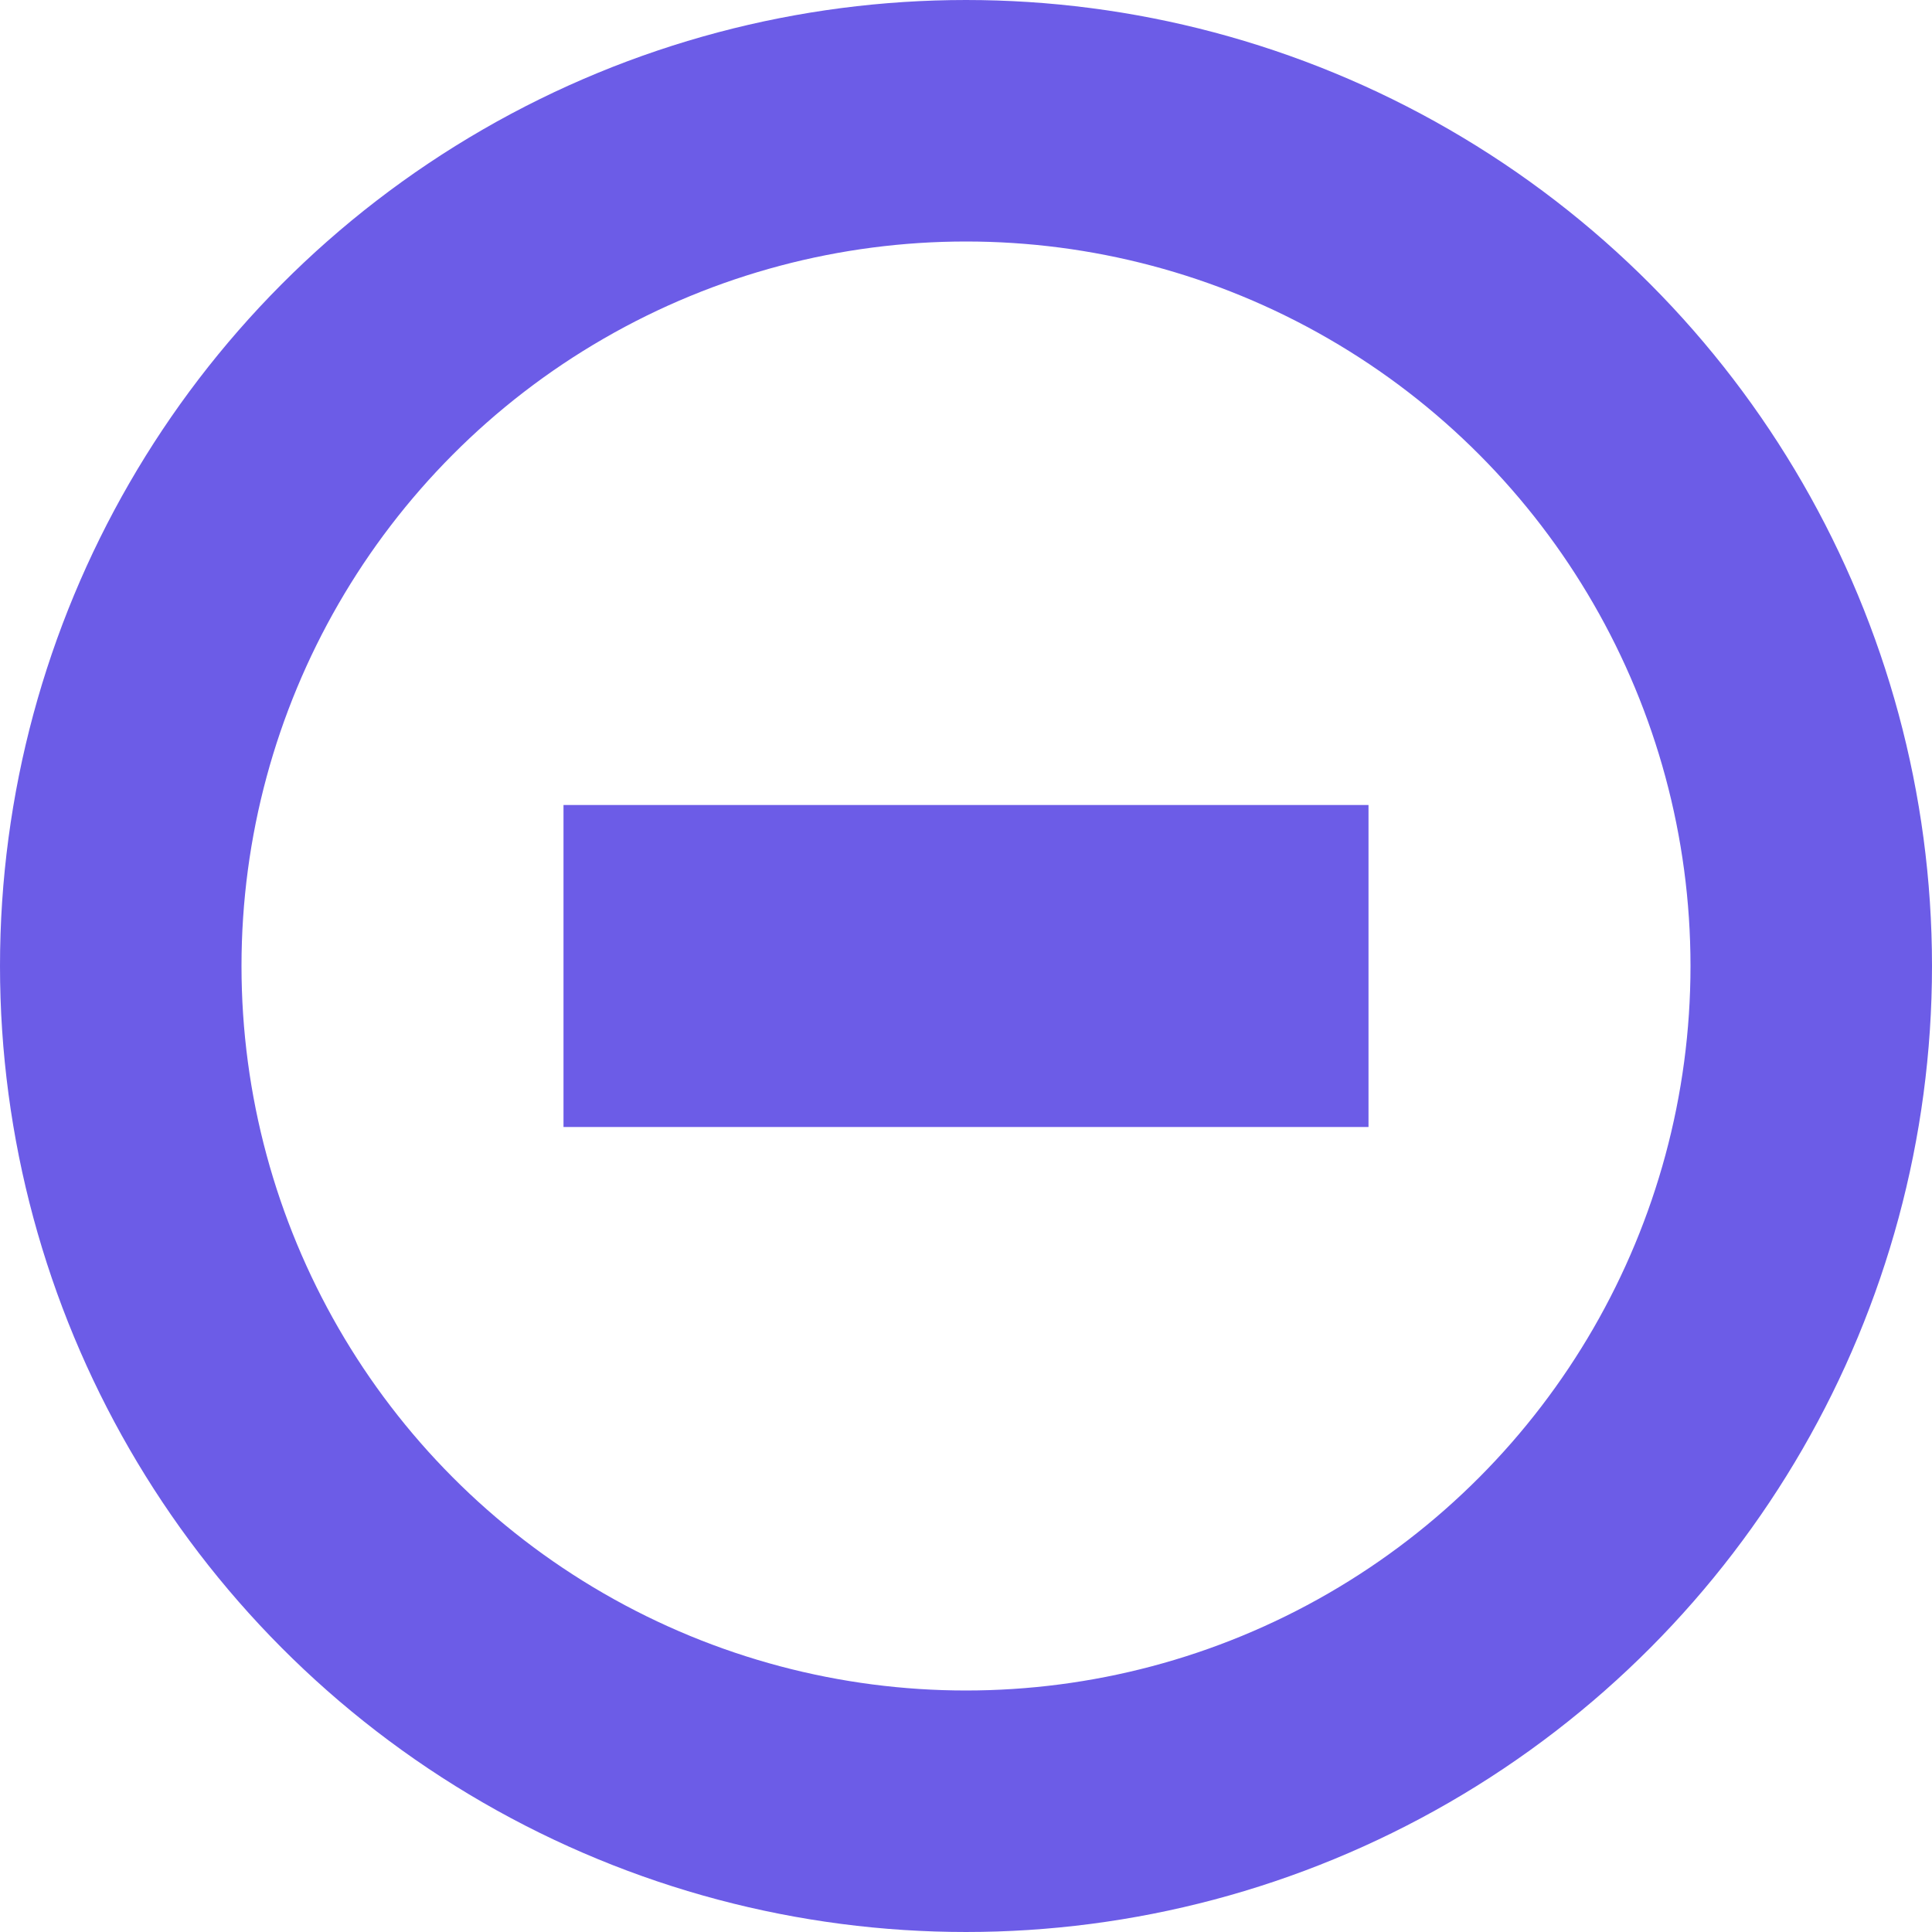<svg width="12" height="12" viewBox="0 0 12 12" fill="none" xmlns="http://www.w3.org/2000/svg">
<circle cx="6" cy="6" r="5.25" stroke="#6C5CE7" stroke-width="1.5"/>
<rect x="3.5" y="5" width="5" height="2" fill="#6C5CE7"/>
</svg>
